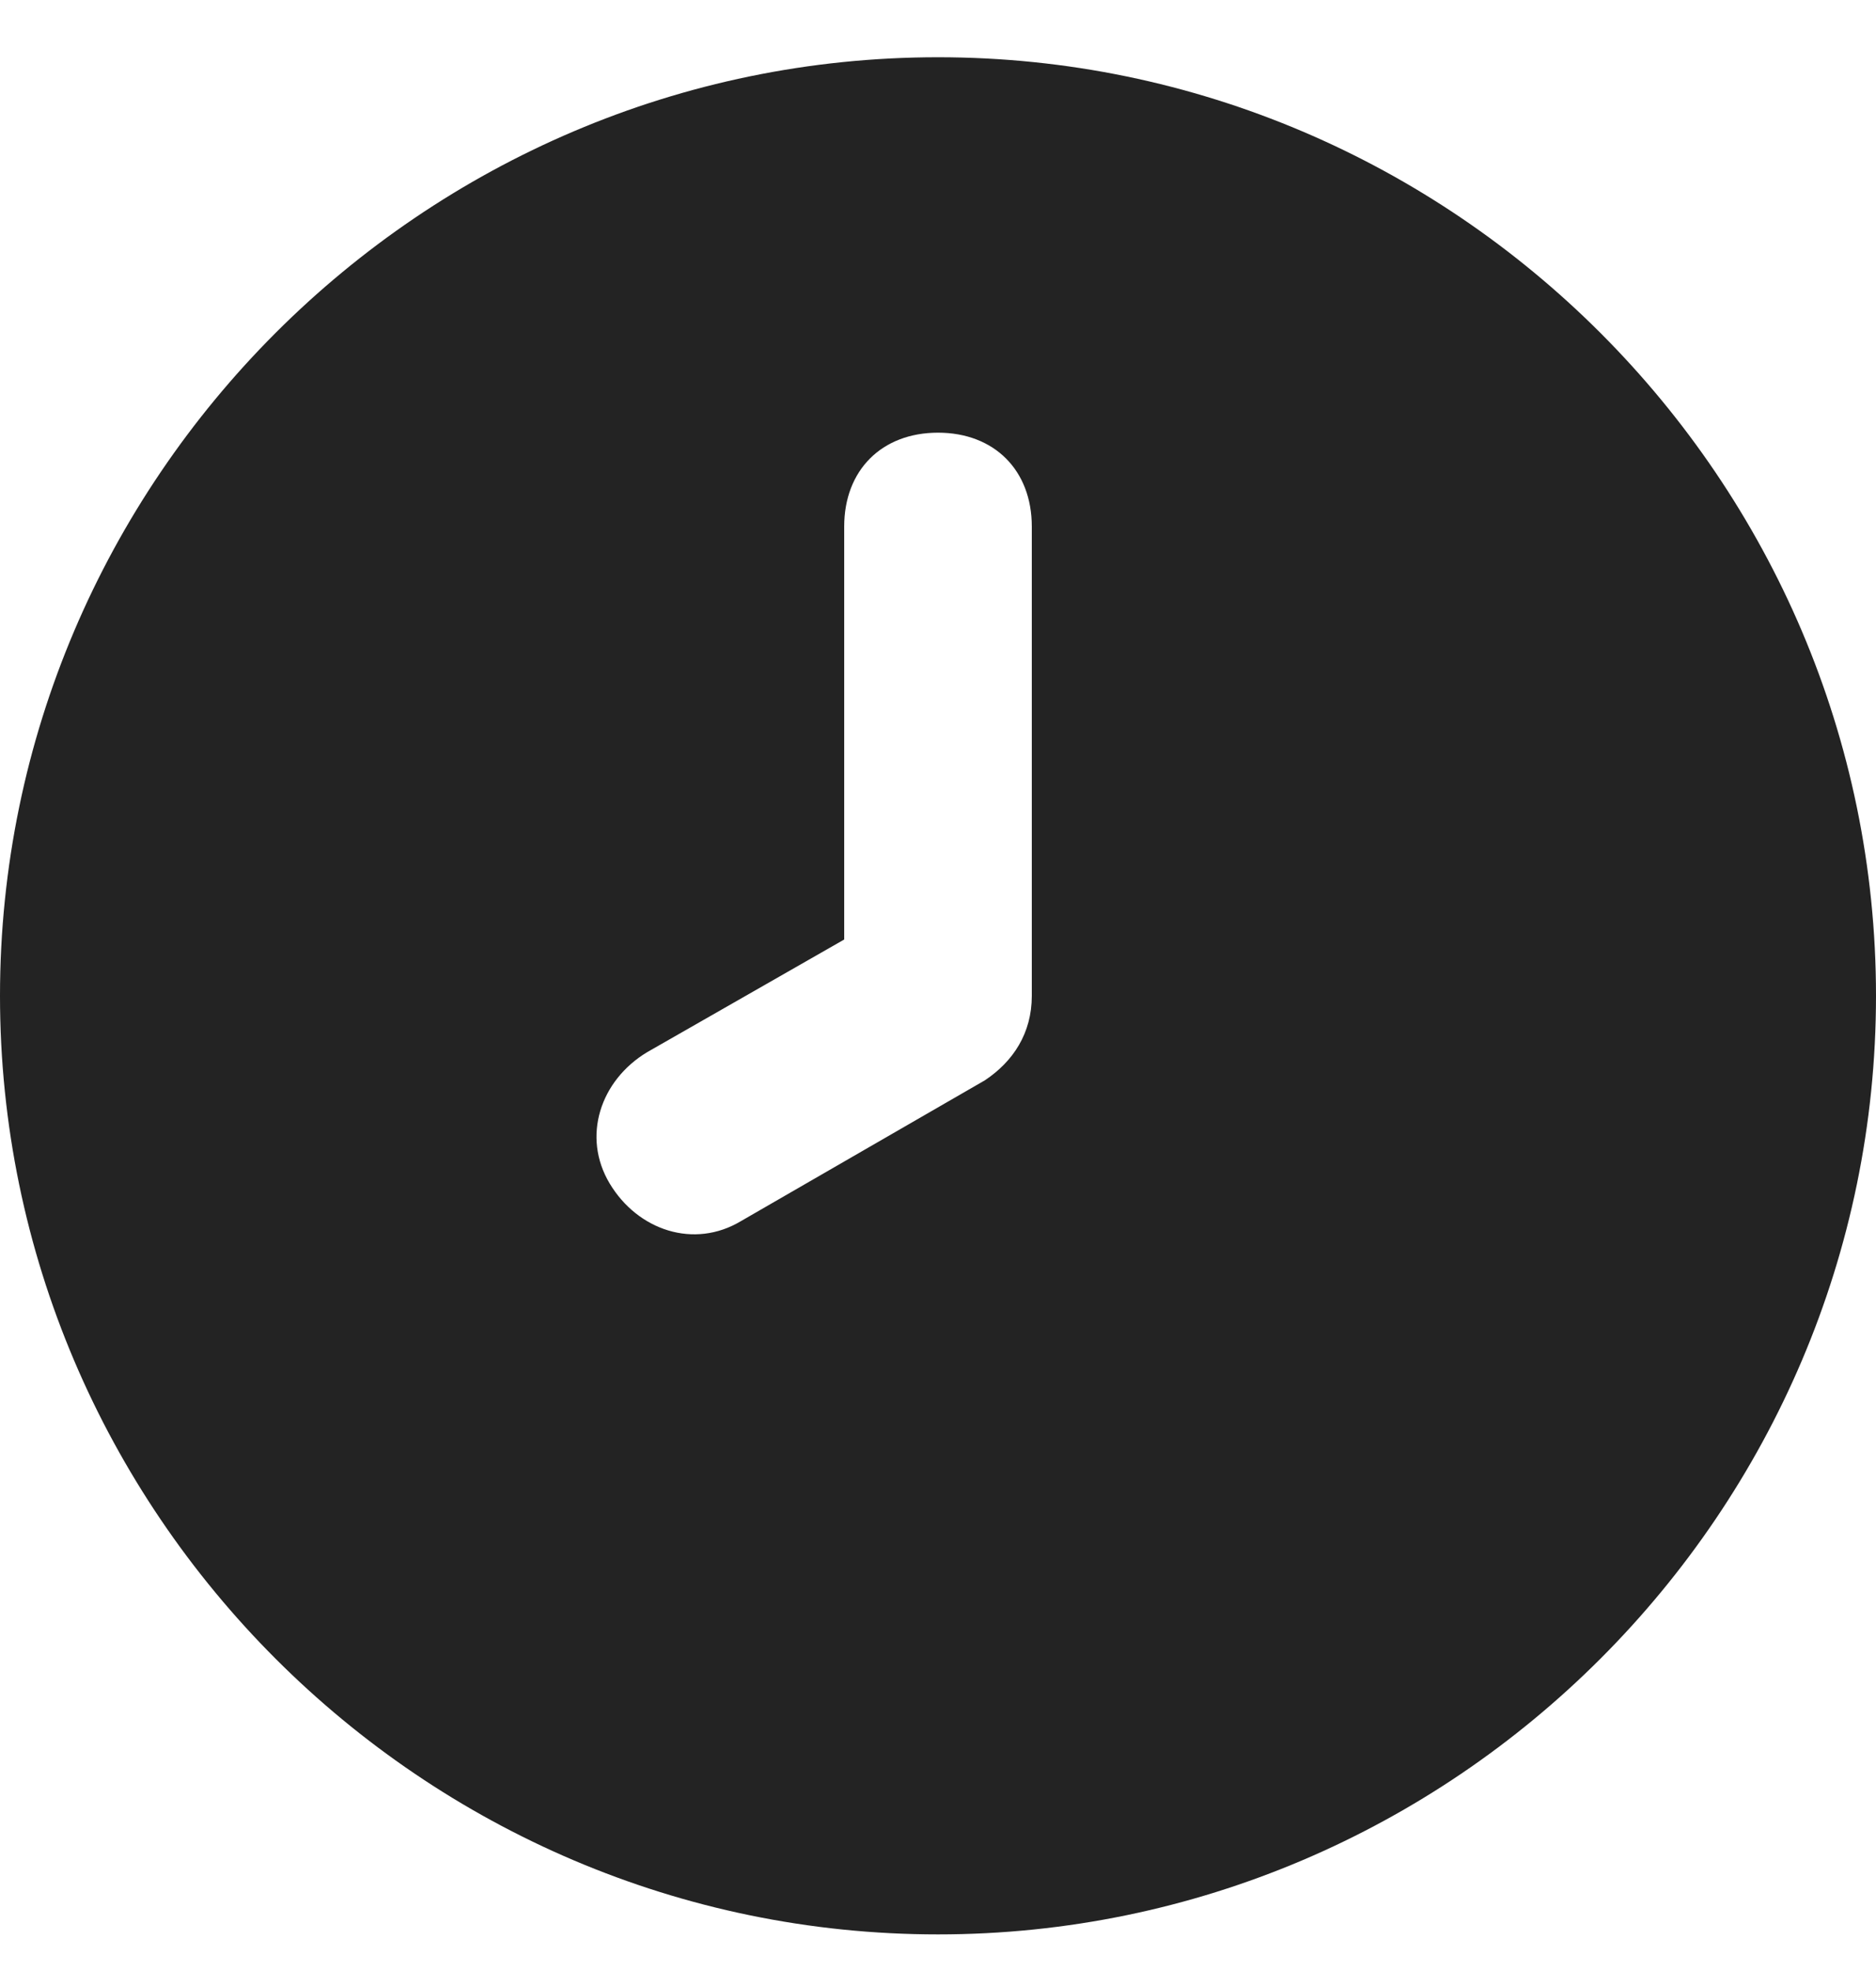 <svg width="20" height="21" viewBox="0 0 20 21" fill="none" xmlns="http://www.w3.org/2000/svg">
<path d="M10 0.61C4.5 0.61 0 5.11 0 10.61C0 16.11 4.5 20.61 10 20.61C15.5 20.61 20 16.11 20 10.61C20 5.11 15.5 0.61 10 0.61ZM11 10.61C11 11.01 10.8 11.31 10.5 11.51L7.9 13.01C7.4 13.31 6.8 13.11 6.5 12.61C6.2 12.11 6.4 11.51 6.9 11.21L9 10.01V5.61C9 5.01 9.4 4.61 10 4.61C10.6 4.61 11 5.01 11 5.61V10.61Z" fill="#232323"/>
</svg>
